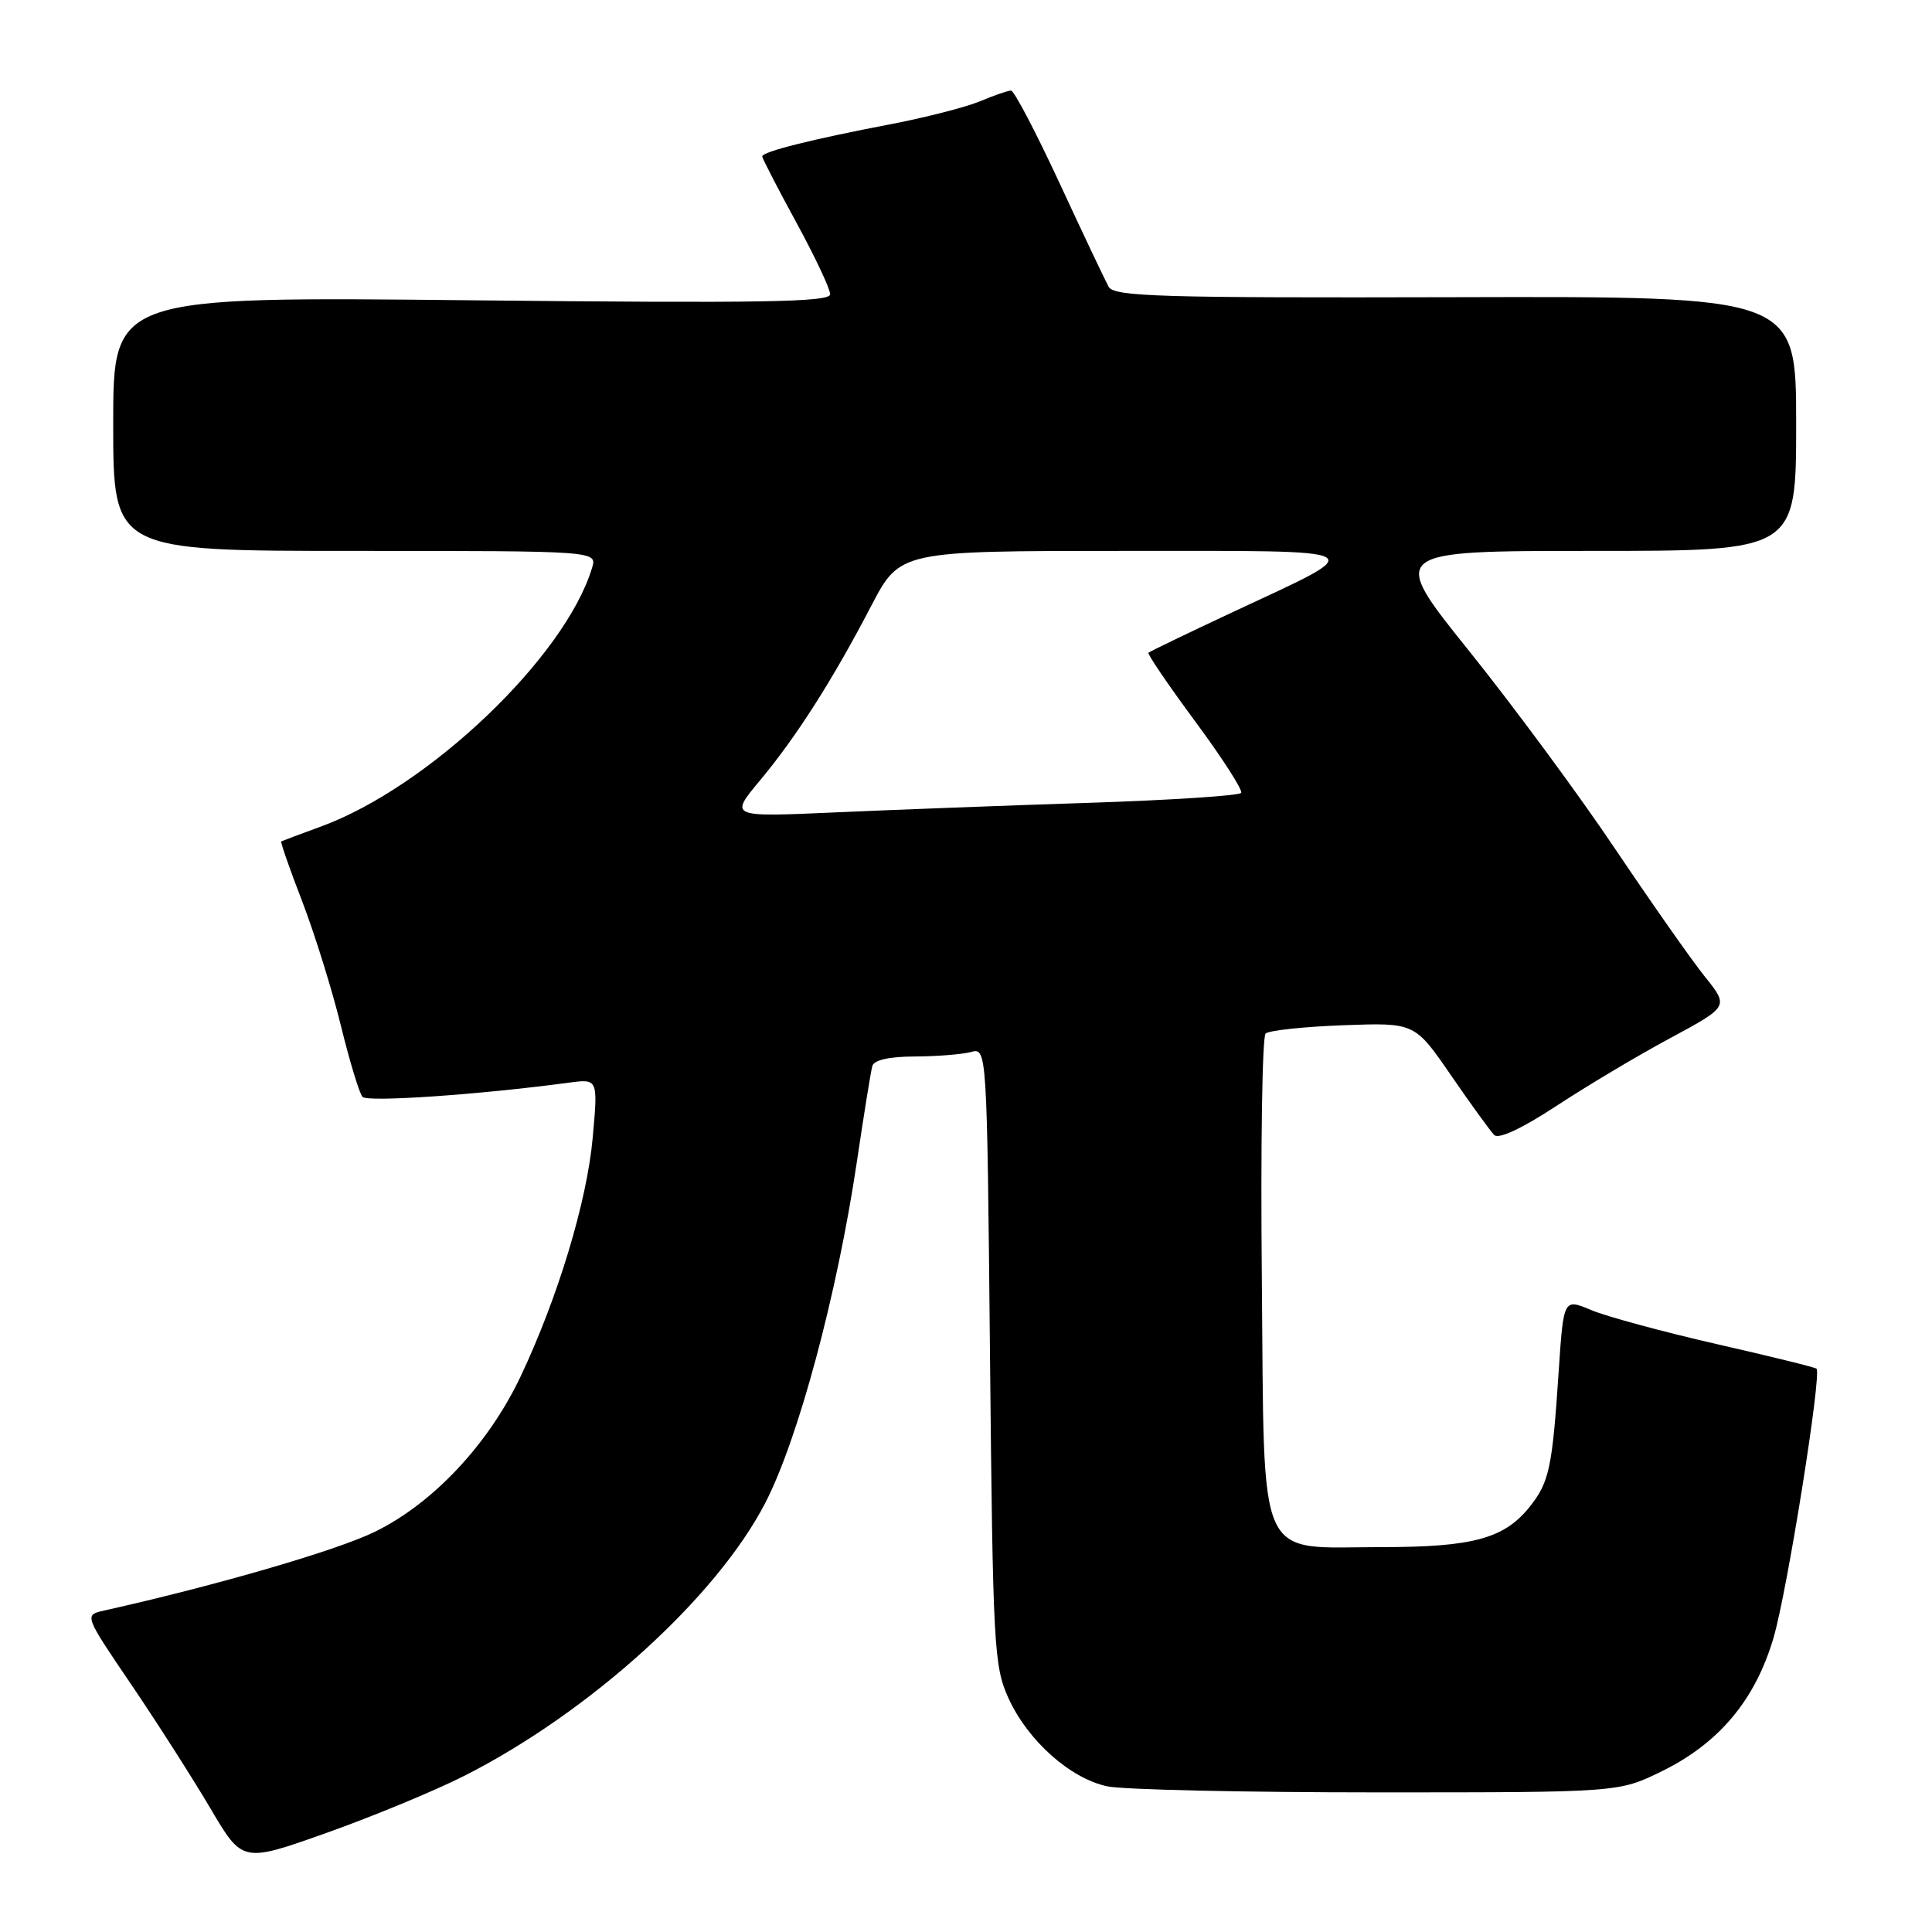<?xml version="1.0" encoding="UTF-8" standalone="no"?>
<!DOCTYPE svg PUBLIC "-//W3C//DTD SVG 1.1//EN" "http://www.w3.org/Graphics/SVG/1.1/DTD/svg11.dtd" >
<svg xmlns="http://www.w3.org/2000/svg" xmlns:xlink="http://www.w3.org/1999/xlink" version="1.1" viewBox="0 0 256 256">
 <g >
 <path fill="currentColor"
d=" M 61.50 235.32 C 78.11 226.91 94.90 211.70 101.39 199.17 C 105.75 190.76 110.92 171.54 113.53 154.00 C 114.47 147.68 115.39 141.94 115.59 141.25 C 115.81 140.45 117.86 140.00 121.22 139.99 C 124.12 139.98 127.46 139.71 128.64 139.40 C 130.78 138.82 130.78 138.82 131.18 179.66 C 131.56 218.18 131.70 220.76 133.62 225.00 C 136.18 230.64 141.81 235.66 146.73 236.70 C 148.80 237.14 164.90 237.50 182.50 237.50 C 214.50 237.50 214.50 237.50 220.22 234.69 C 227.79 230.97 232.58 225.25 235.00 217.02 C 236.81 210.90 241.41 182.07 240.70 181.36 C 240.52 181.18 234.55 179.71 227.43 178.09 C 220.32 176.46 212.85 174.44 210.84 173.59 C 207.18 172.05 207.18 172.05 206.53 181.77 C 205.69 194.44 205.28 196.38 202.76 199.57 C 199.40 203.85 195.23 205.00 183.14 205.00 C 166.27 205.00 167.56 207.90 167.20 169.44 C 167.03 151.99 167.25 137.37 167.70 136.95 C 168.14 136.54 172.77 136.04 177.98 135.85 C 187.46 135.50 187.46 135.50 192.26 142.48 C 194.90 146.32 197.49 149.89 198.00 150.40 C 198.58 150.98 201.71 149.51 206.22 146.55 C 210.22 143.92 217.00 139.87 221.29 137.57 C 229.08 133.37 229.08 133.37 225.92 129.43 C 224.18 127.27 218.83 119.64 214.02 112.49 C 209.22 105.33 200.50 93.52 194.65 86.24 C 184.02 73.00 184.02 73.00 211.01 73.00 C 238.00 73.00 238.00 73.00 238.00 56.13 C 238.00 39.26 238.00 39.26 192.86 39.38 C 153.69 39.48 147.62 39.30 146.90 38.00 C 146.45 37.17 143.51 30.99 140.39 24.25 C 137.26 17.51 134.37 12.00 133.97 12.00 C 133.57 12.00 131.71 12.64 129.83 13.43 C 127.95 14.21 122.60 15.58 117.95 16.47 C 107.61 18.45 101.00 20.10 101.00 20.73 C 101.00 20.98 103.03 24.91 105.50 29.45 C 107.98 33.99 110.00 38.28 110.00 38.99 C 110.00 40.04 100.90 40.19 62.50 39.79 C 15.00 39.29 15.00 39.29 15.00 56.14 C 15.00 73.00 15.00 73.00 47.07 73.00 C 79.13 73.00 79.13 73.00 78.45 75.25 C 74.88 87.06 56.79 104.31 42.50 109.53 C 39.75 110.53 37.40 111.42 37.27 111.49 C 37.14 111.57 38.38 115.14 40.04 119.43 C 41.69 123.72 43.99 131.12 45.16 135.87 C 46.32 140.61 47.62 144.88 48.03 145.34 C 48.69 146.07 63.53 145.05 75.37 143.46 C 79.24 142.94 79.24 142.94 78.54 150.72 C 77.78 159.18 73.95 171.87 69.00 182.35 C 64.75 191.34 57.39 199.20 49.67 202.97 C 44.64 205.44 28.69 210.08 13.82 213.40 C 11.14 214.00 11.14 214.00 17.42 223.25 C 20.87 228.34 25.59 235.73 27.91 239.67 C 32.13 246.83 32.13 246.83 43.31 242.85 C 49.47 240.66 57.65 237.27 61.50 235.32 Z  M 100.72 103.39 C 105.57 97.56 110.32 90.11 115.46 80.25 C 119.25 73.00 119.25 73.00 148.85 73.00 C 182.70 73.00 181.79 72.49 163.21 81.17 C 157.32 83.93 152.36 86.32 152.18 86.49 C 152.01 86.66 154.80 90.76 158.37 95.59 C 161.95 100.43 164.69 104.69 164.46 105.06 C 164.23 105.43 155.15 106.02 144.27 106.38 C 133.40 106.73 118.23 107.31 110.57 107.65 C 96.65 108.27 96.65 108.27 100.72 103.39 Z "/>
</g>
</svg>